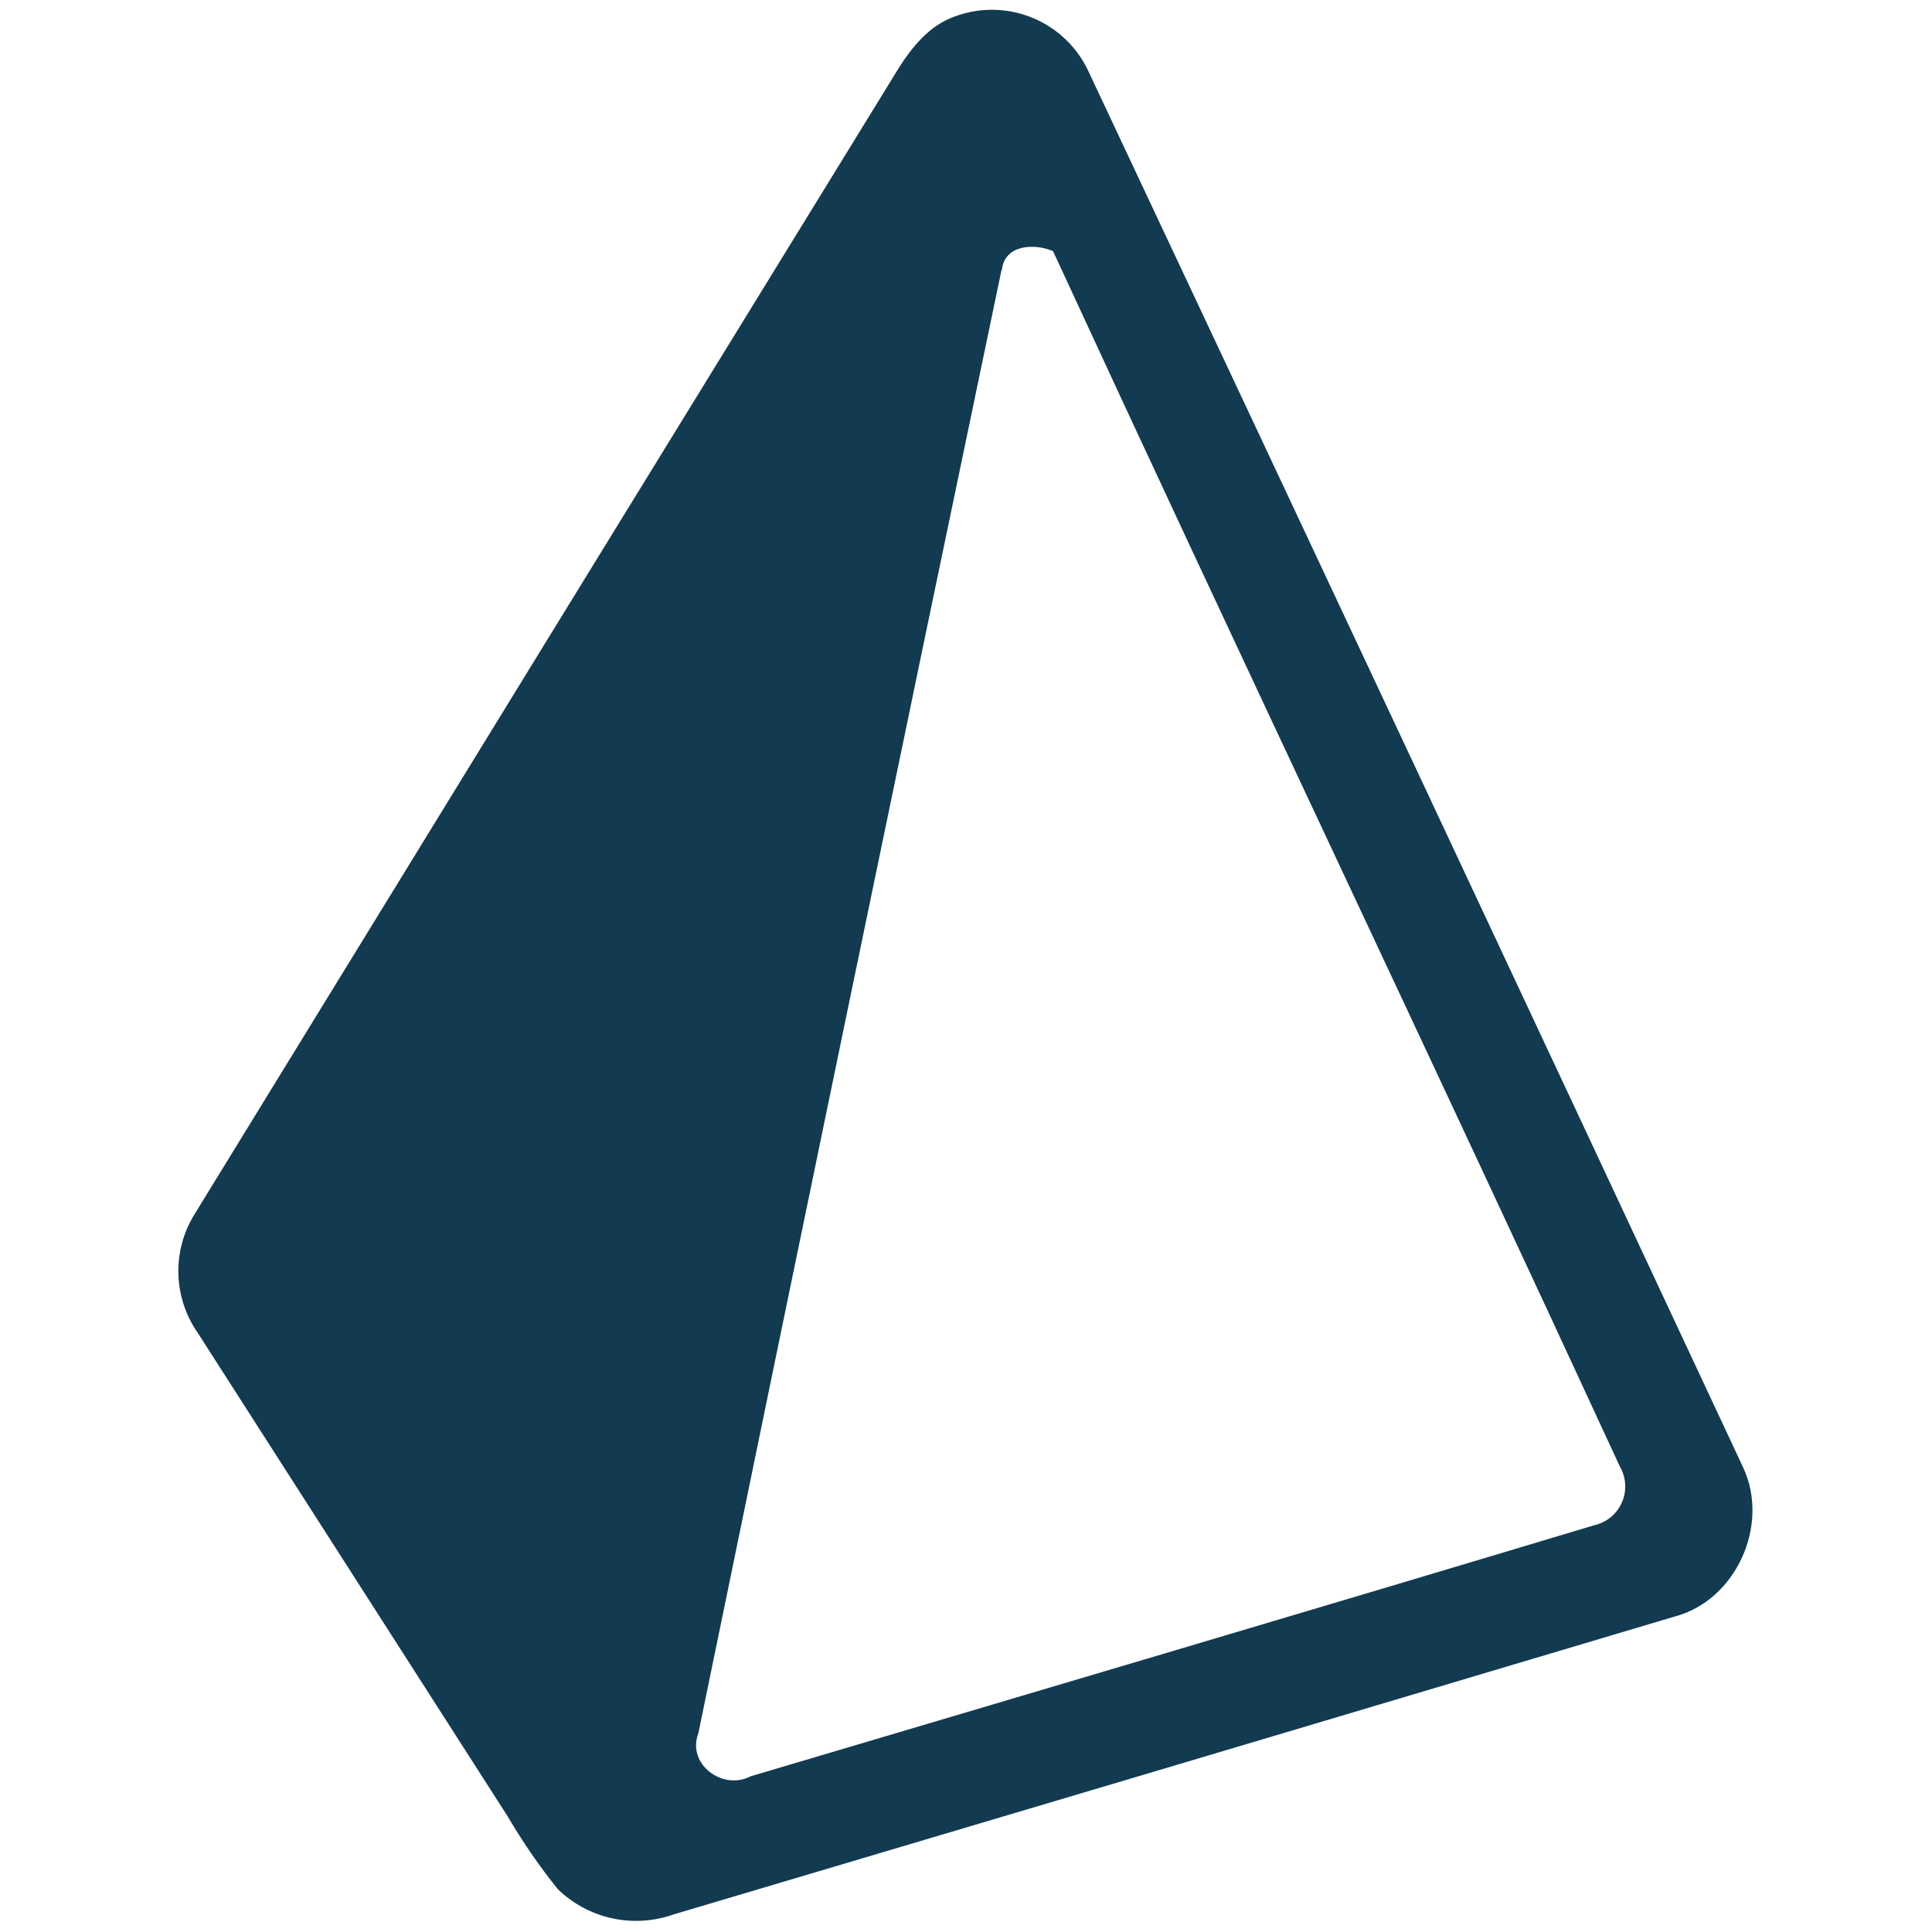 <svg xmlns="http://www.w3.org/2000/svg" xmlns:xlink="http://www.w3.org/1999/xlink" version="1.1" width="1080" height="1080" viewBox="0 0 1080 1080" xml:space="preserve">
<desc>Created with Fabric.js 5.2.4</desc>
<defs>
</defs>
<rect x="0" y="0" width="100%" height="100%" fill="transparent"/>
<g transform="matrix(1 0 0 1 540 540)" id="80cd0534-ff79-41df-8c99-6b9a8612899d">
</g>
<g transform="matrix(1 0 0 1 540 540)" id="e5b536c1-a44a-4908-afe1-a13359aa437b">
<rect style="stroke: none; stroke-width: 1; stroke-dasharray: none; stroke-linecap: butt; stroke-dashoffset: 0; stroke-linejoin: miter; stroke-miterlimit: 4; fill: rgb(255,255,255); fill-rule: nonzero; opacity: 1; visibility: hidden;" vector-effect="non-scaling-stroke" x="-540" y="-540" rx="0" ry="0" width="1080" height="1080"/>
</g>
<g transform="matrix(4.86 0 0 4.86 539.67 539.6)">
<path style="stroke: none; stroke-width: 1; stroke-dasharray: none; stroke-linecap: butt; stroke-dashoffset: 0; stroke-linejoin: miter; stroke-miterlimit: 4; fill: rgb(18,58,80); fill-rule: nonzero; opacity: 1;" vector-effect="non-scaling-stroke" transform=" translate(-102.53, -375.01)" d="M 101.38 265.85 C 107.41 263.65 114.116 266.477 116.75 272.33 Q 154.48 352.52 192 432.8 C 195.07 439.4 191.17 448.08 184.07 449.93 Q 126.58 467.08 69 484.17 C 64.353 485.831 59.166 484.702 55.63 481.26 C 53.518 478.622 51.6 475.835 49.89 472.92 Q 32.05 445.1 14.22 417.27 C 11.386 413.189 11.256 407.813 13.89 403.6 Q 54.3 337.74 94.78 271.94 C 96.38 269.38 98.42 266.86 101.38 265.85 M 106.69 295 Q 89.11 379.16 71.81 463.36 C 70.46 466.88 74.59 469.97 77.81 468.3 C 110.14 458.7 142.48 449.15 174.81 439.43 C 176.241 439.124 177.439 438.152 178.033 436.815 C 178.626 435.477 178.543 433.936 177.81 432.67 C 156.27 385.99 134.15 339.55 112.61 292.87 C 110.47 291.94 107.02 292.11 106.73 295.02 Z" stroke-linecap="round"/>
</g>
</svg>
